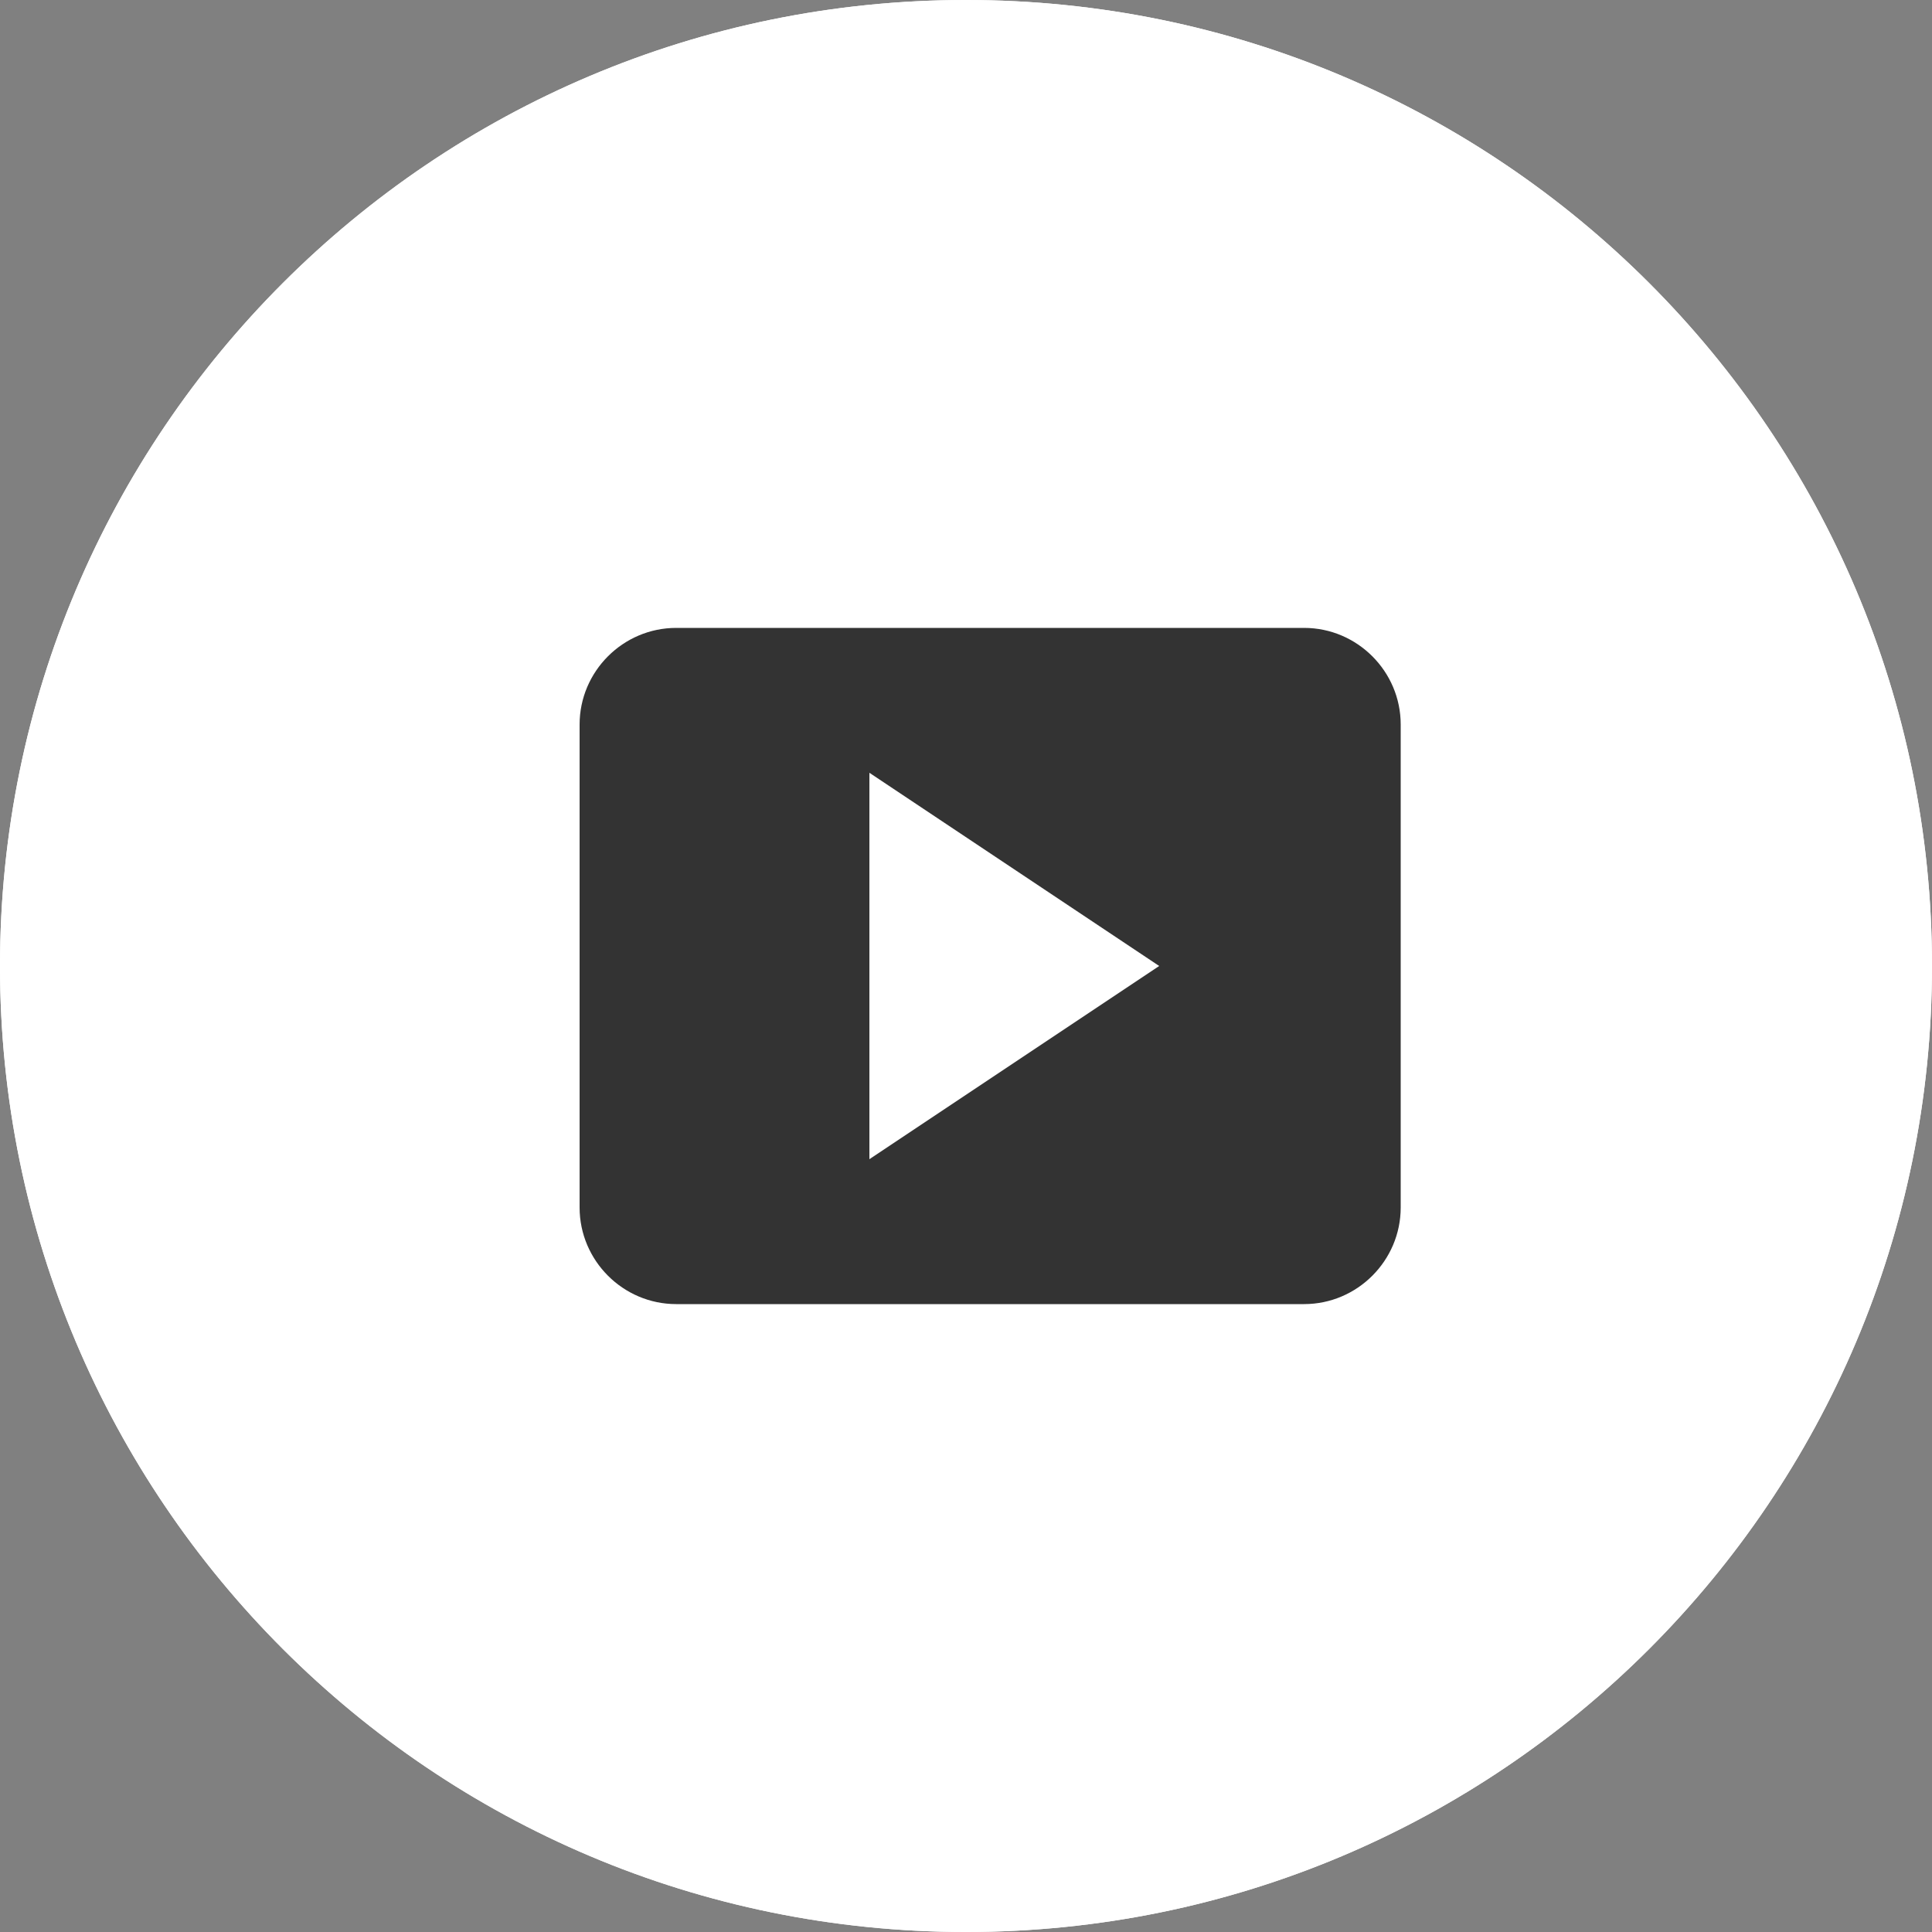 <svg width="40" height="40" viewBox="0 0 40 40" fill="none" xmlns="http://www.w3.org/2000/svg">
<rect x="0" y="0" width="40" height="40" fill="#808080" stroke="none"/>
<path d="M40 20C40 31.046 31.046 40 20 40C8.954 40 0 31.046 0 20C0 8.954 8.954 0 20 0C31.046 0 40 8.954 40 20Z" fill="white"/>
<path d="M40 20C40 31.046 31.046 40 20 40C8.954 40 0 31.046 0 20C0 8.954 8.954 0 20 0C31.046 0 40 8.954 40 20Z" fill="white"/>
<path d="M29 25V15C29 13.9 28.1 13 27 13H14C12.9 13 12 13.9 12 15V25C12 26.1 12.9 27 14 27H27C28.1 27 29 26.1 29 25ZM18 24V16L24 20L18 24Z" fill="#333333"/>
</svg>
